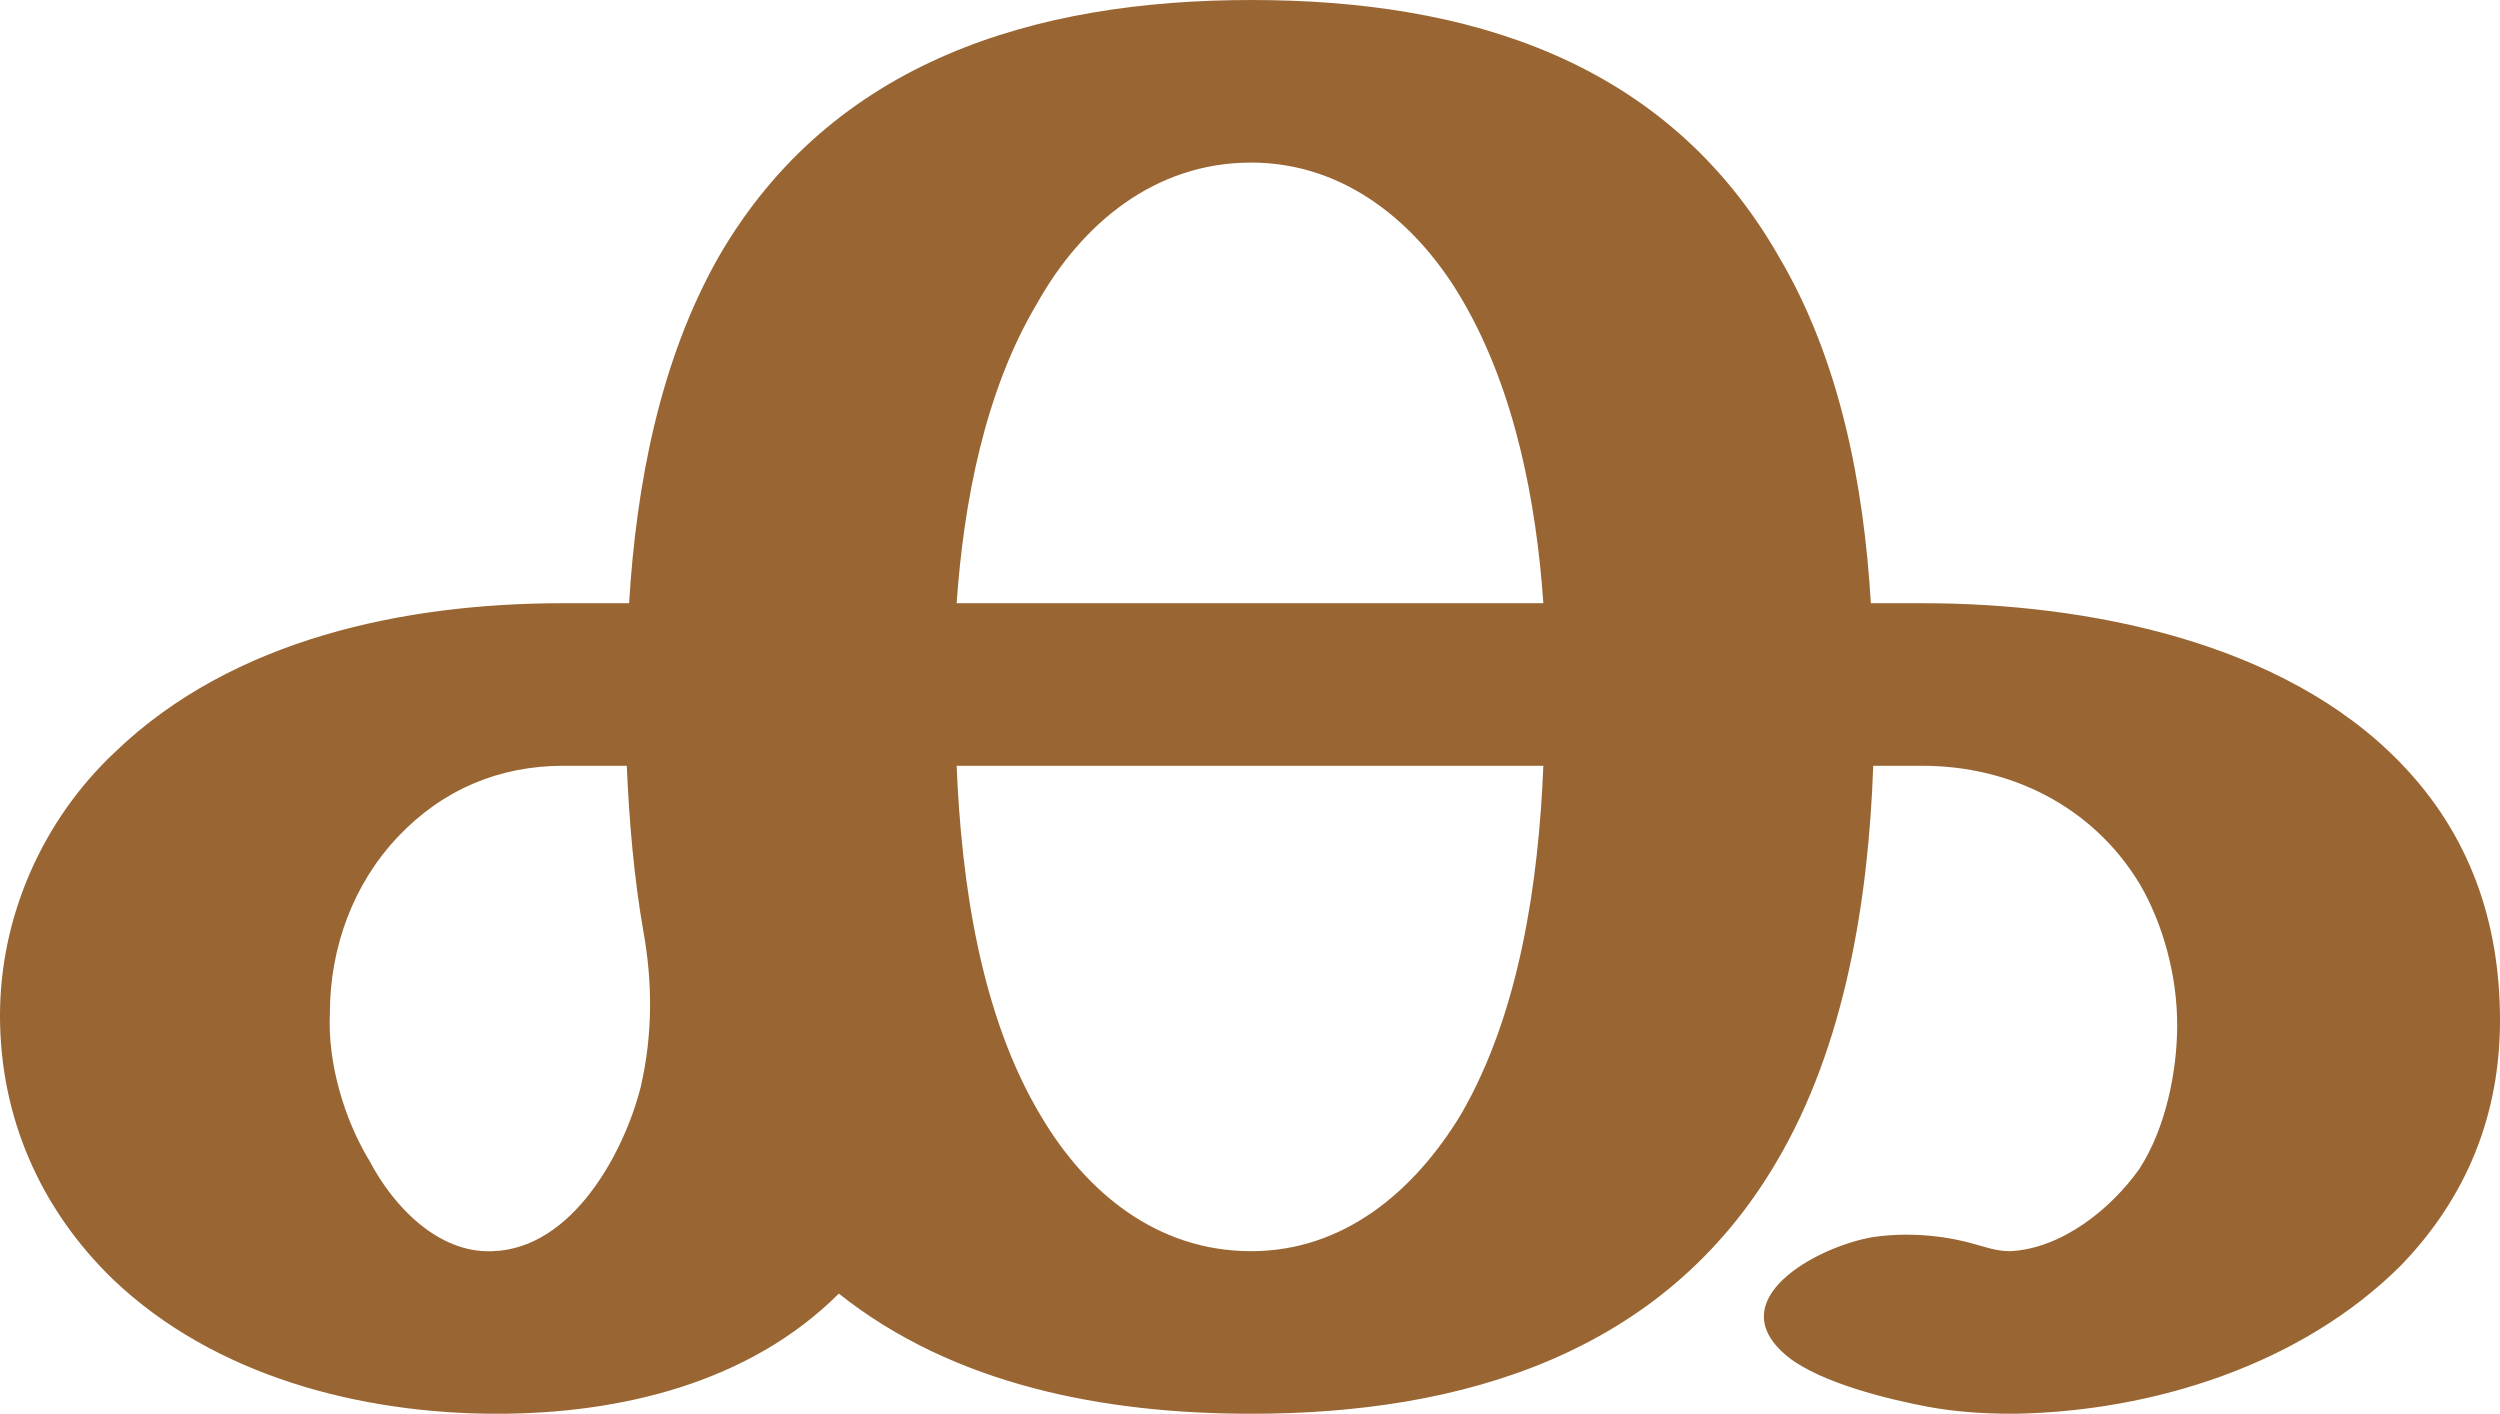 <?xml version="1.0" encoding="UTF-8"?>
<!DOCTYPE svg PUBLIC "-//W3C//DTD SVG 1.1//EN" "http://www.w3.org/Graphics/SVG/1.1/DTD/svg11.dtd">
<!-- Creator: CorelDRAW X8 -->
<svg xmlns="http://www.w3.org/2000/svg" xml:space="preserve" width="1061px" height="600px" version="1.1" style="shape-rendering:geometricPrecision; text-rendering:geometricPrecision; image-rendering:optimizeQuality; fill-rule:evenodd; clip-rule:evenodd"
viewBox="0 0 1061 600"
 xmlns:xlink="http://www.w3.org/1999/xlink">
 <defs>
  <style type="text/css">
   <![CDATA[
    .fil0 {fill:#996633;fill-rule:nonzero}
   ]]>
  </style>
 </defs>
 <g id="Layer_x0020_1">
  <path class="fil0" d="M1019 537c-42,42 -105,62 -164,63 -15,0 -26,-1 -37,-3 -16,-3 -45,-10 -59,-21 -30,-24 12,-47 36,-51 14,-2 29,-1 43,3 4,1 9,3 15,3 22,-1 43,-18 55,-35 11,-17 16,-41 16,-61 0,-21 -6,-43 -16,-60 -20,-33 -55,-50 -92,-50l-21 0c-2,57 -12,119 -41,168 -48,82 -134,107 -223,107 -62,0 -126,-12 -175,-51 -38,38 -93,51 -145,51 -58,0 -120,-16 -163,-57 -31,-30 -48,-69 -48,-112 0,-42 18,-83 49,-112 50,-48 123,-63 190,-63l28 0c3,-50 13,-103 38,-147 48,-83 134,-109 226,-109 91,0 176,25 224,109 26,44 36,97 39,147l22 0c69,0 153,16 203,68 29,30 42,67 42,109 0,40 -14,75 -42,104zm-613 -281l249 0c-3,-43 -12,-90 -34,-128 -19,-33 -50,-59 -90,-59 -41,0 -72,26 -91,60 -22,37 -31,84 -34,127zm249 69l-249 0c2,49 10,106 36,149 19,32 49,57 89,57 39,0 69,-25 89,-58 25,-43 33,-99 35,-148zm-382 70c-4,-23 -6,-47 -7,-70l-27 0c-27,0 -51,10 -70,30 -19,20 -29,47 -29,75 -1,21 6,45 17,63 10,19 29,39 52,38 34,-1 56,-42 63,-70 5,-22 5,-44 1,-66z"/>
 </g>
</svg>
